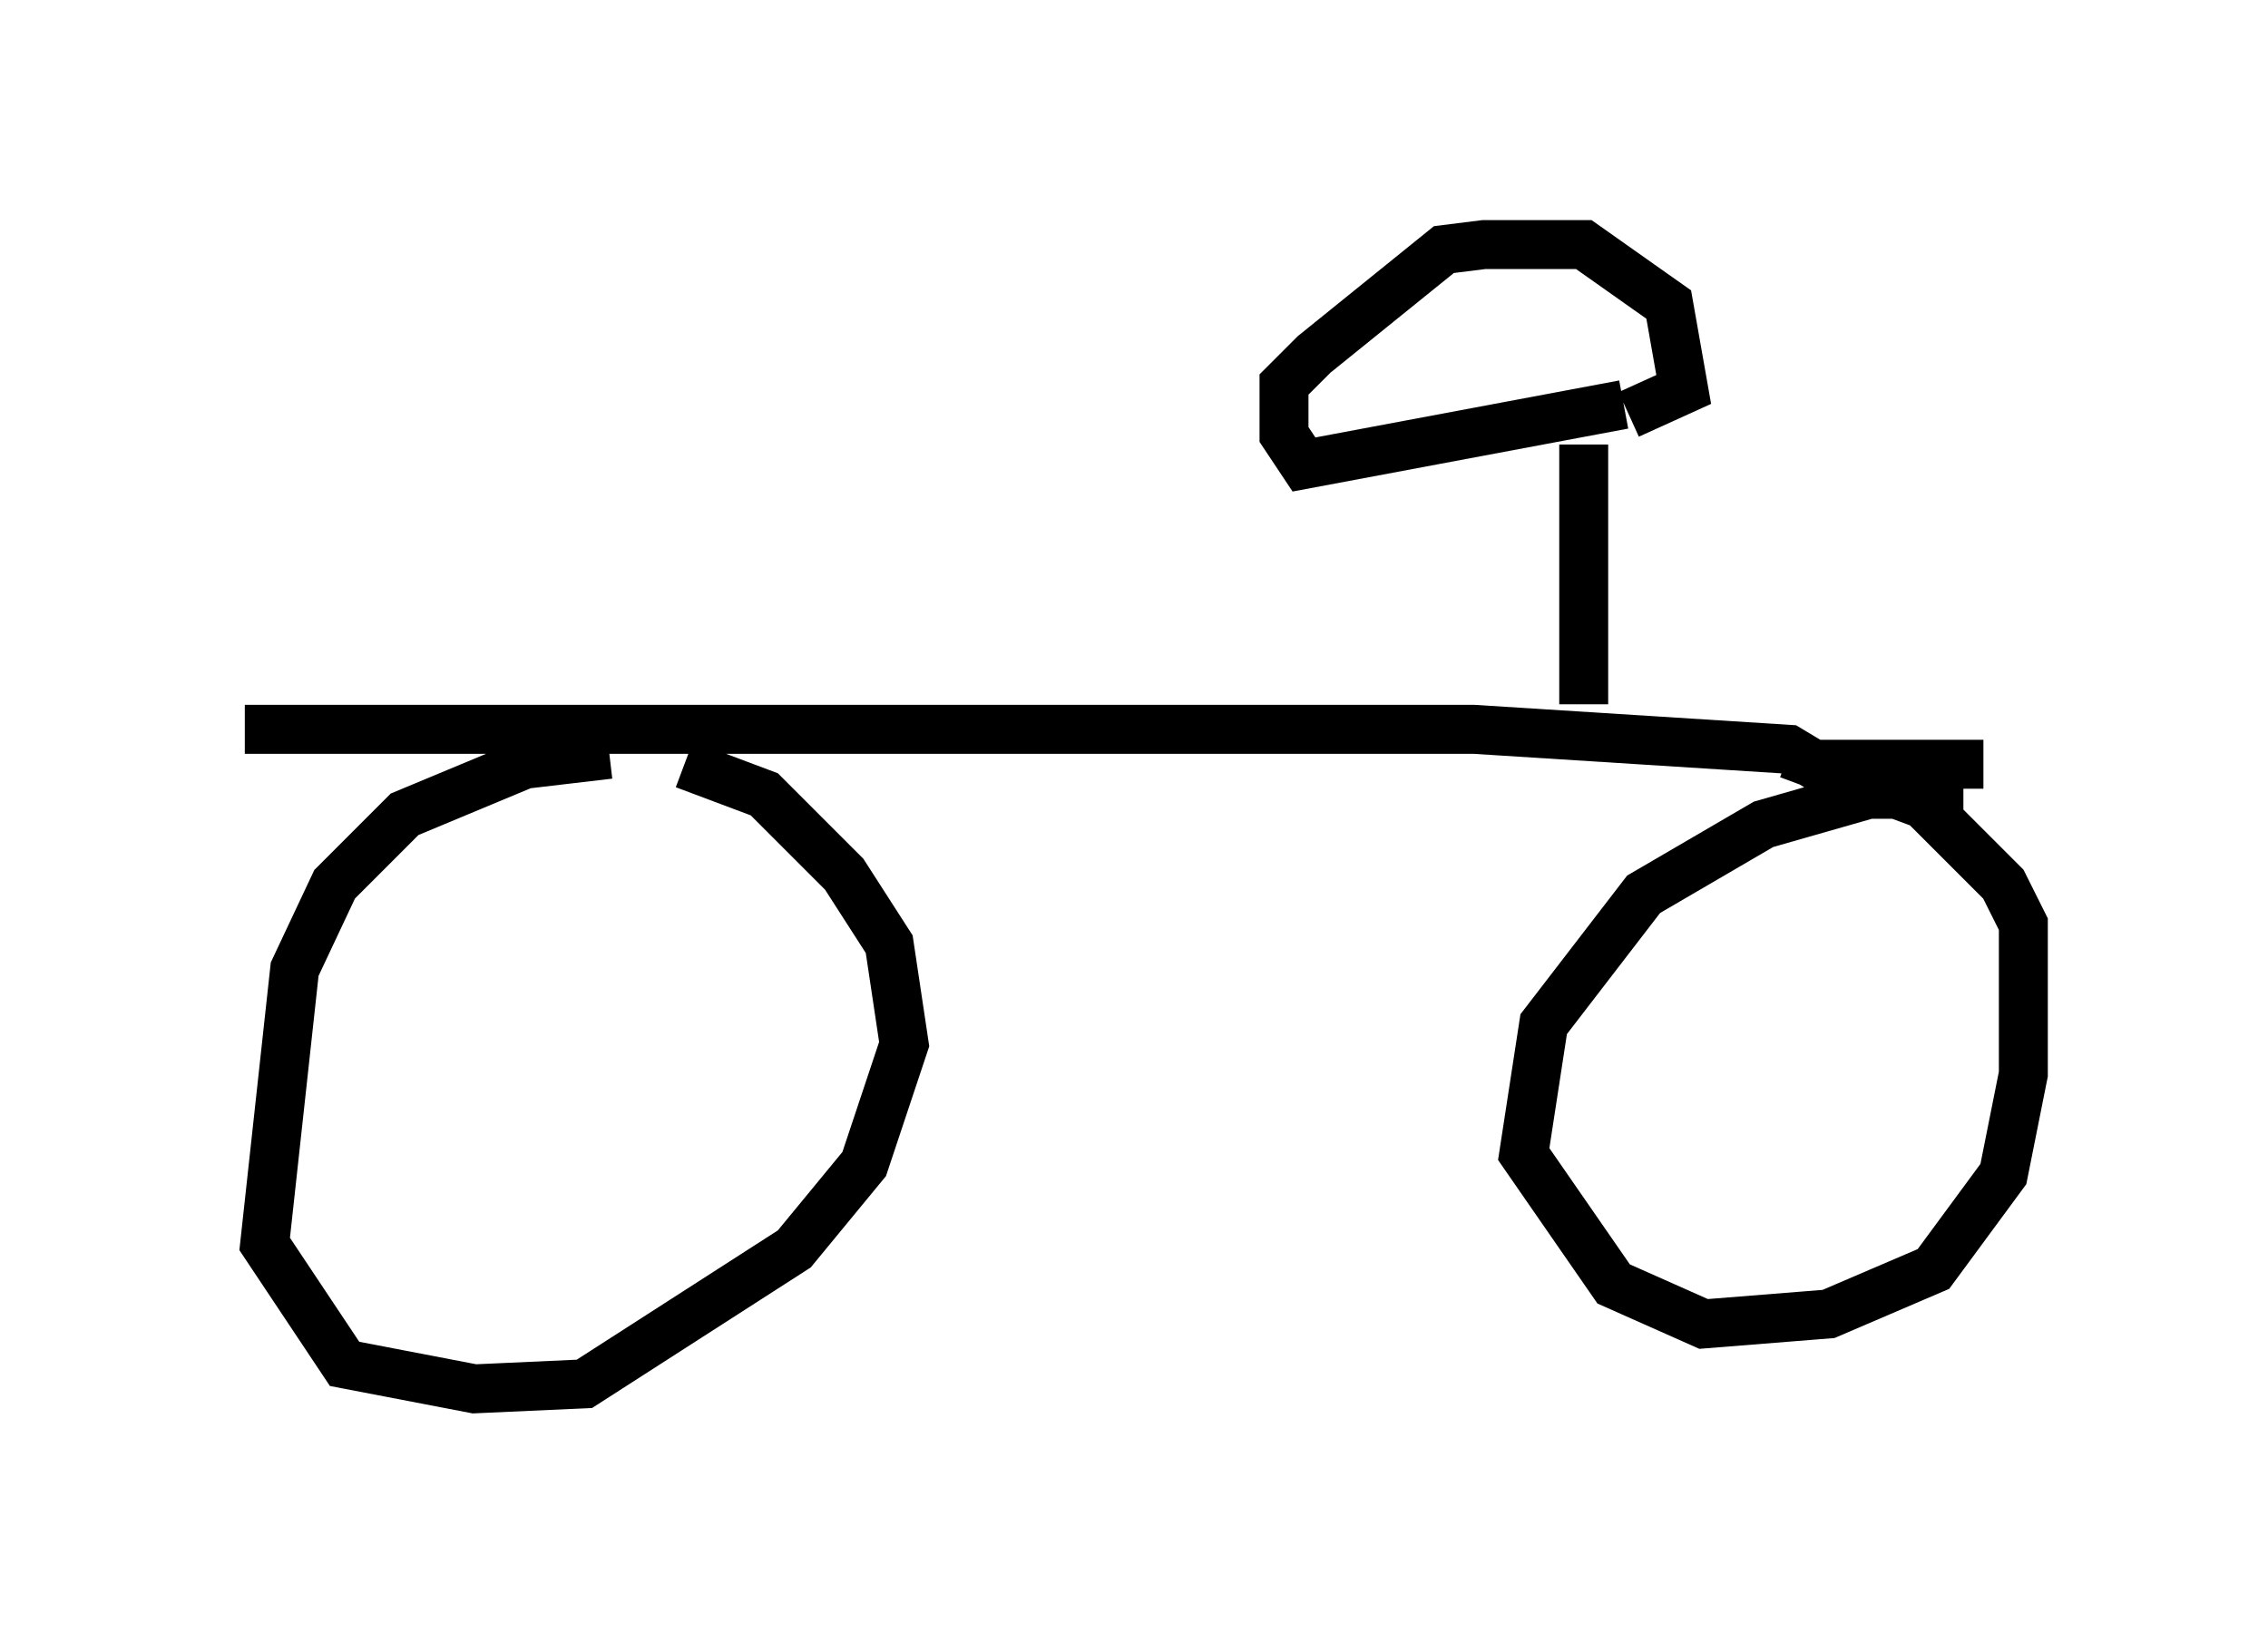 <?xml version="1.0" encoding="utf-8" ?>
<svg baseProfile="full" height="33.377" version="1.1" width="46.342" xmlns="http://www.w3.org/2000/svg" xmlns:ev="http://www.w3.org/2001/xml-events" xmlns:xlink="http://www.w3.org/1999/xlink"><defs /><rect fill="white" height="33.377" width="46.342" x="0" y="0" /><path d="M14.902, 16.025 m-2.45, -0.613 l-1.735, 0.204 -2.45, 1.021 l-1.429, 1.429 -0.817, 1.735 l-0.613, 5.615 1.633, 2.45 l2.654, 0.51 2.246, -0.102 l4.288, -2.756 1.429, -1.735 l0.817, -2.45 -0.306, -2.042 l-0.919, -1.429 -1.633, -1.633 l-1.633, -0.613 m26.134, 0.613 l-1.94, 0.0 -2.144, 0.613 l-2.45, 1.429 -2.042, 2.654 l-0.408, 2.654 1.838, 2.654 l1.838, 0.817 2.552, -0.204 l2.144, -0.919 1.429, -1.94 l0.408, -2.042 0.0, -3.063 l-0.408, -0.817 -1.633, -1.633 l-2.756, -1.021 m-31.544, -0.51 l25.113, 0.0 6.431, 0.408 l0.51, 0.306 3.471, 0.0 m-8.167, -1.225 l0.0, -5.308 m0.817, -0.817 l-6.533, 1.225 -0.408, -0.613 l0.0, -1.021 0.613, -0.613 l2.654, -2.144 0.817, -0.102 l2.042, 0.0 1.735, 1.225 l0.306, 1.735 -1.123, 0.51 " fill="none" stroke="black" stroke-width="1" /></svg>